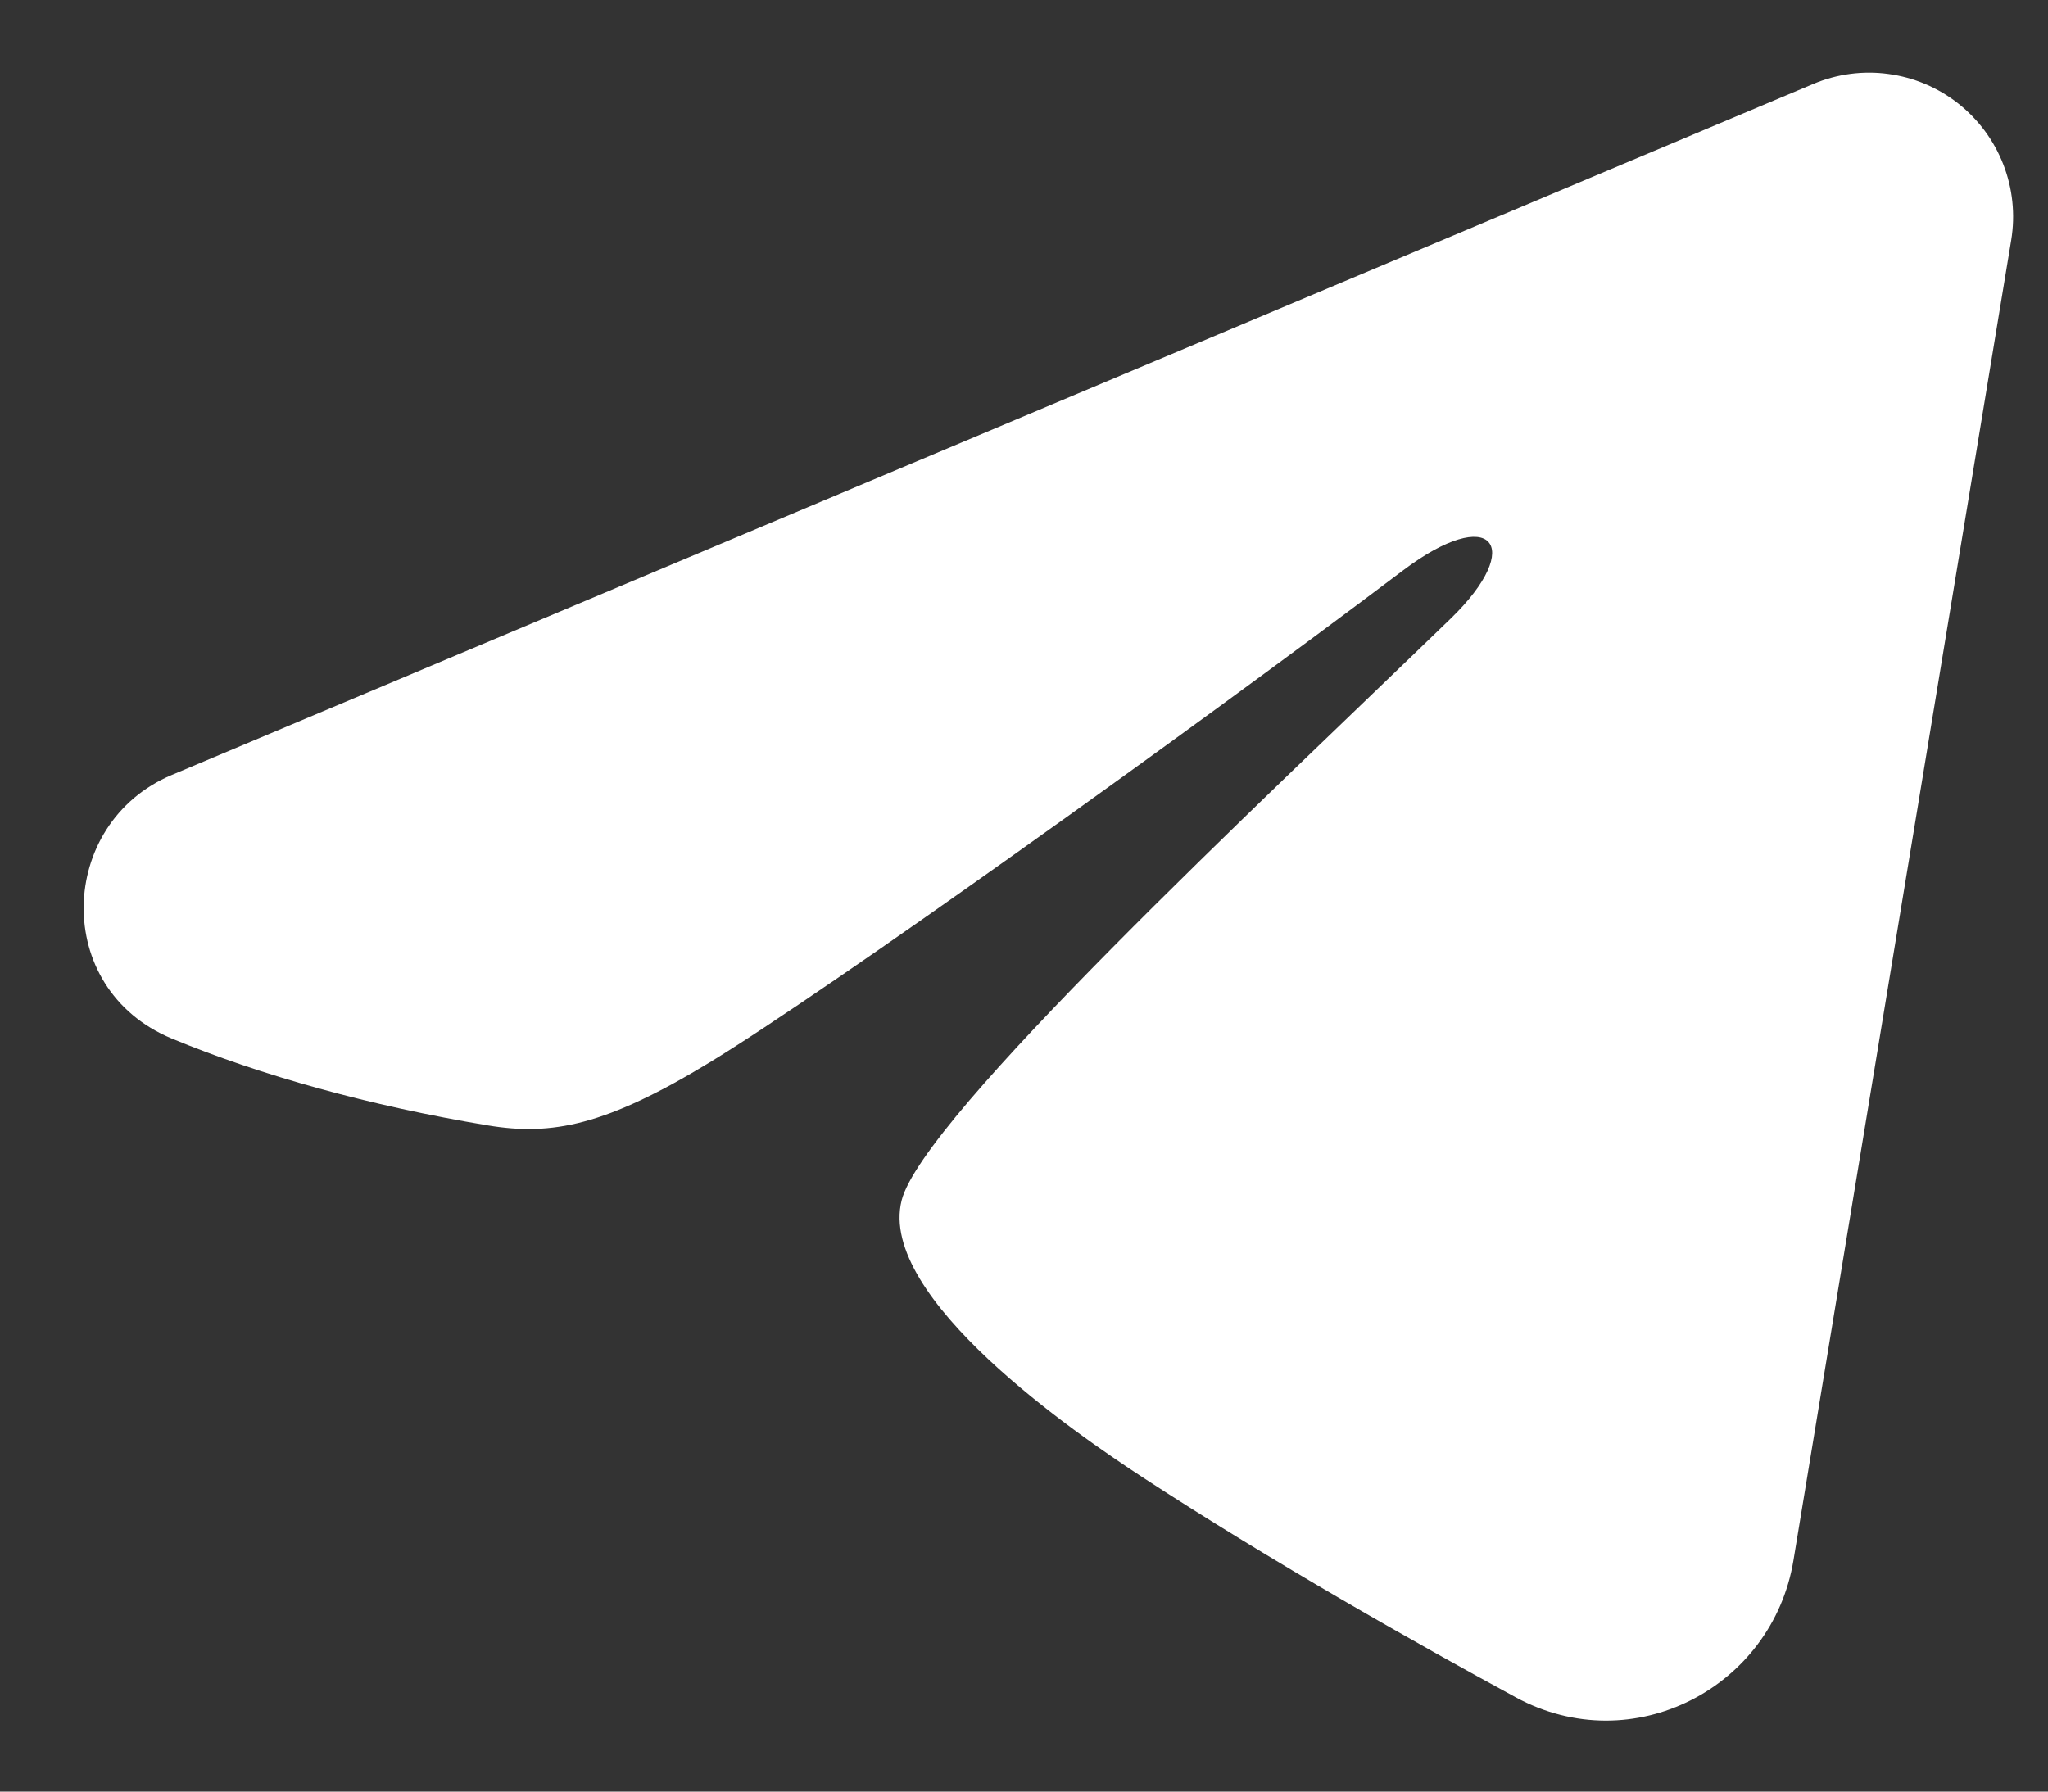 <svg width="24" height="21" viewBox="0 0 24 21" fill="none" xmlns="http://www.w3.org/2000/svg">
<rect x="0" y="0" width="24" height="21" fill="#333333" stroke="none"/>
<path fill-rule="evenodd" clip-rule="evenodd" d="M21.249 0.984C21.527 0.867 21.831 0.826 22.13 0.867C22.429 0.907 22.712 1.027 22.949 1.214C23.186 1.401 23.368 1.648 23.477 1.929C23.586 2.21 23.618 2.515 23.569 2.813L21.017 18.29C20.77 19.782 19.132 20.639 17.763 19.895C16.618 19.273 14.917 18.314 13.387 17.314C12.622 16.814 10.278 15.21 10.566 14.07C10.814 13.094 14.751 9.429 17.001 7.25C17.884 6.394 17.482 5.9 16.439 6.688C13.849 8.643 9.691 11.616 8.316 12.453C7.103 13.191 6.471 13.317 5.715 13.191C4.336 12.962 3.057 12.606 2.013 12.173C0.602 11.588 0.671 9.649 2.012 9.084L21.249 0.984Z" fill="white"/>
</svg>
